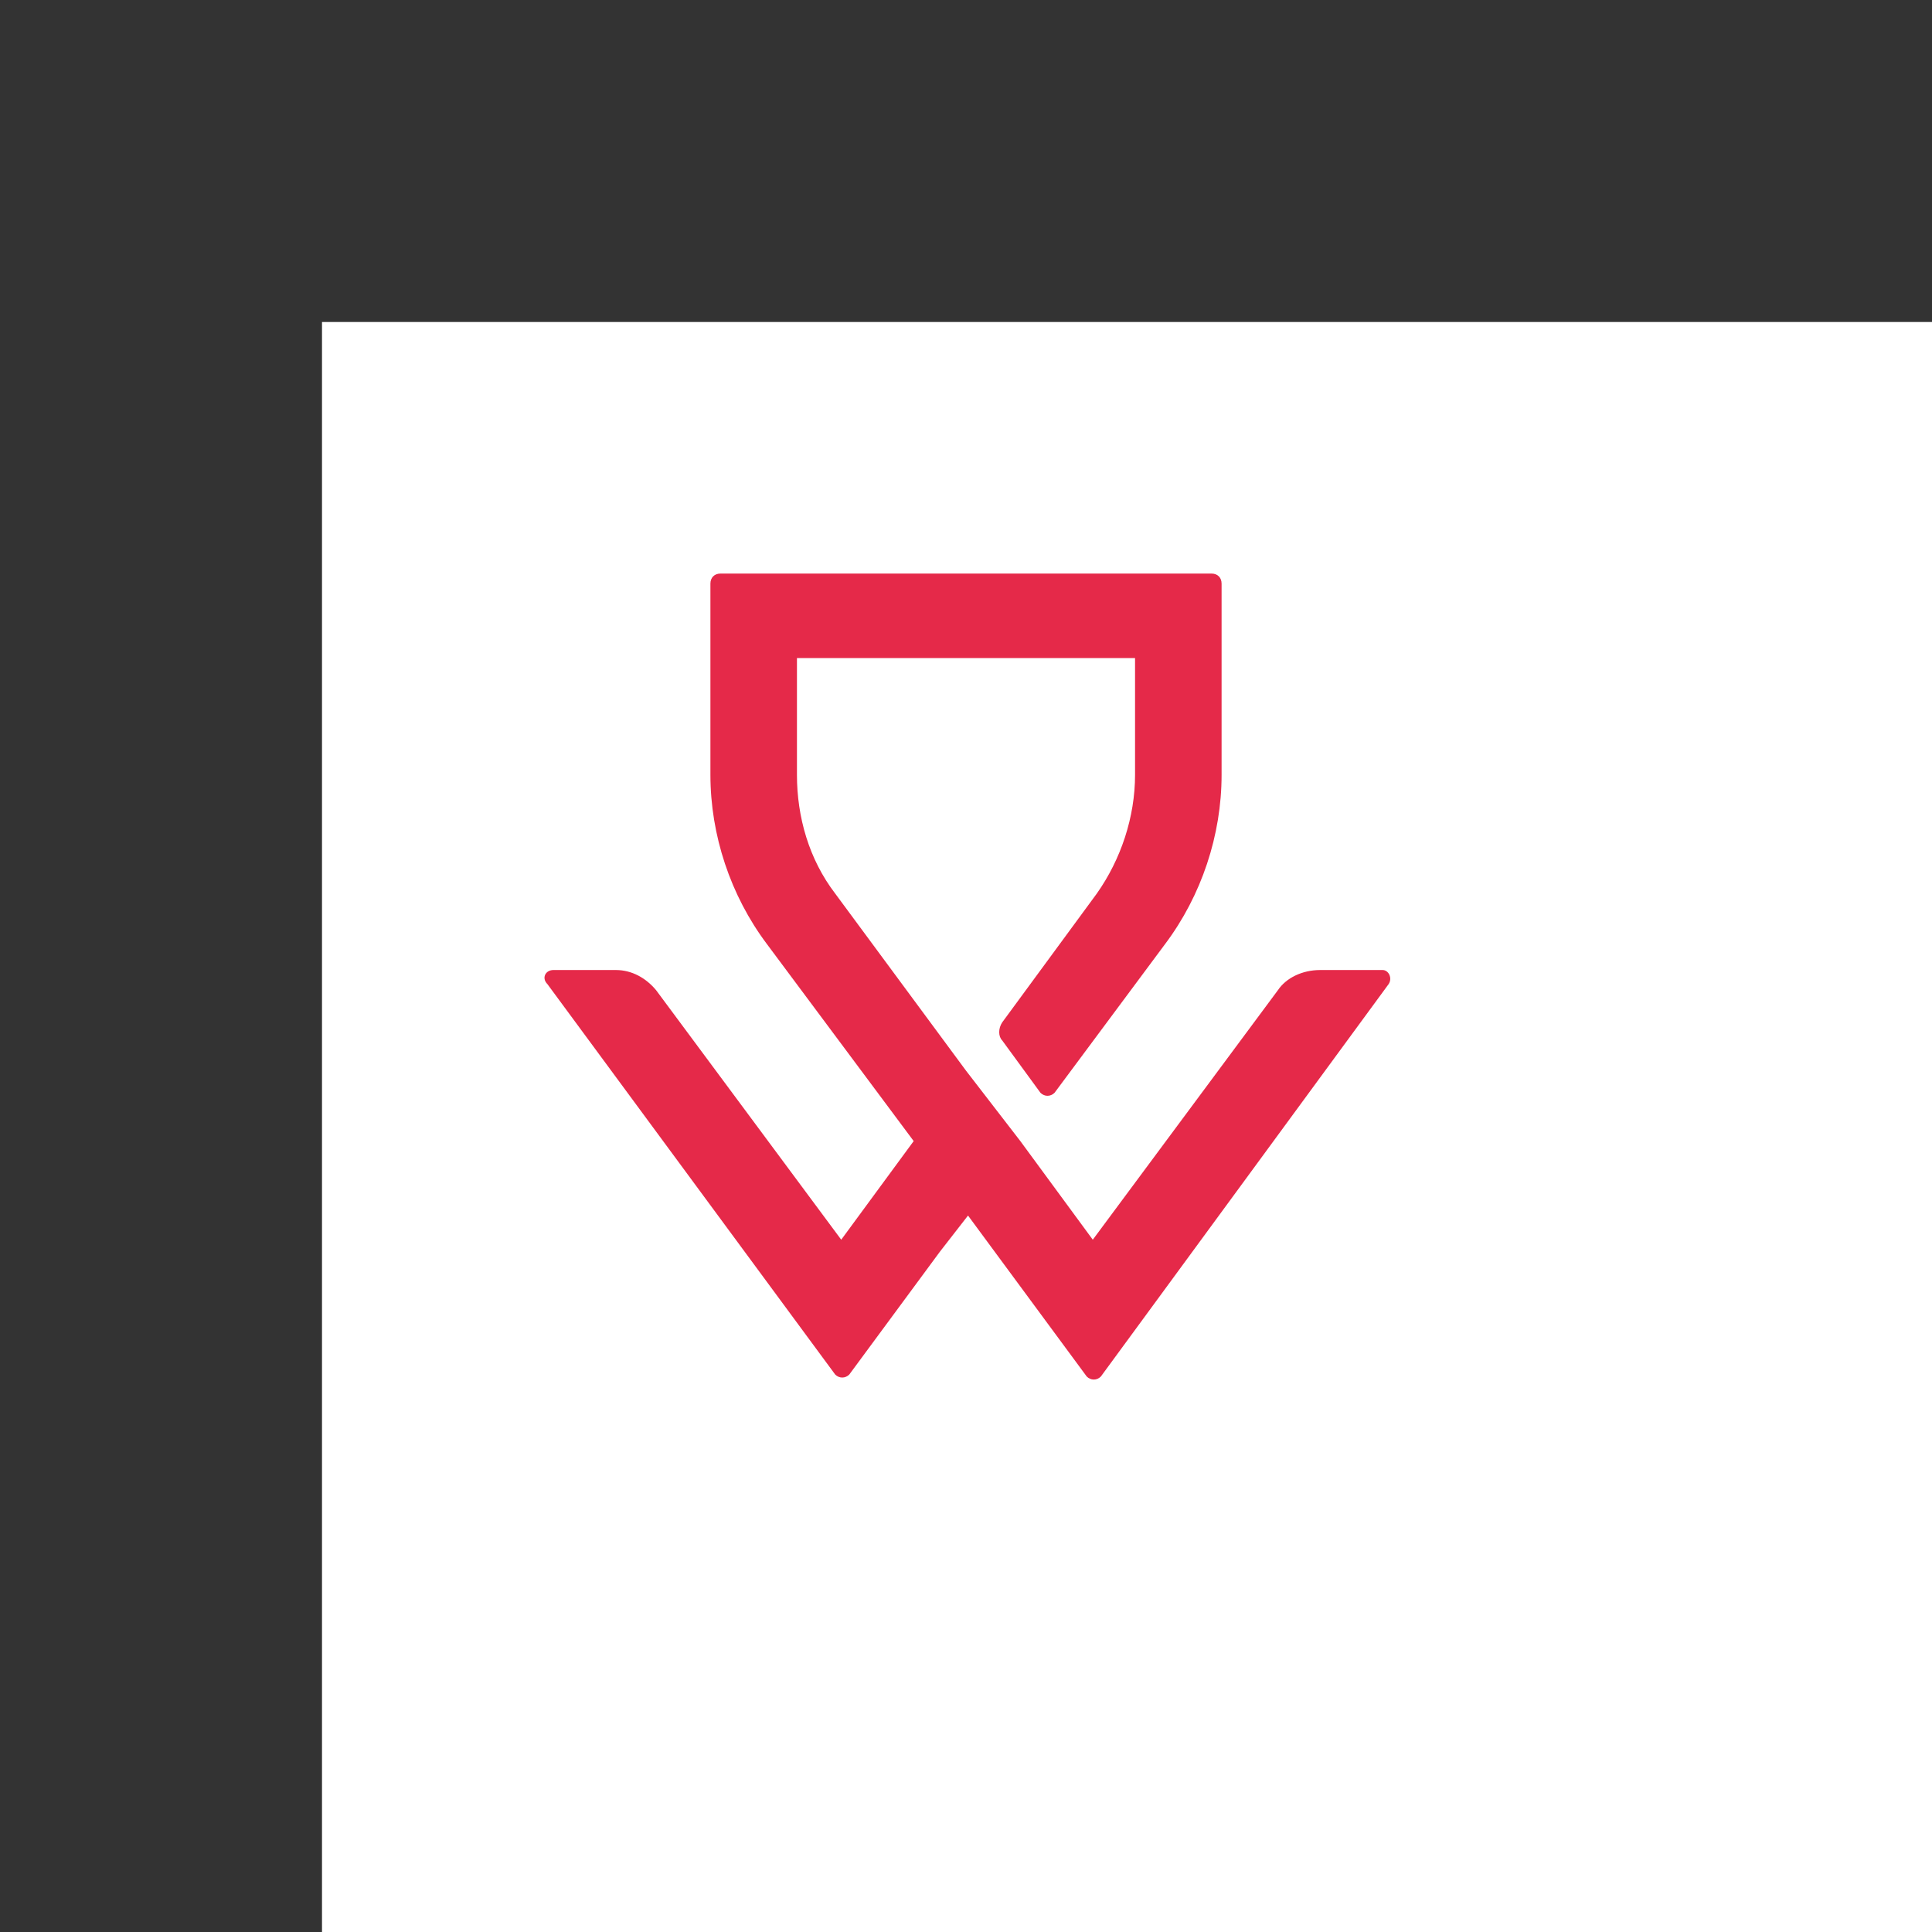 <?xml version="1.0" encoding="UTF-8" standalone="yes"?>
<svg version="1.2" baseProfile="tiny-ps" viewBox="-16 -16 96 96" xml:space="preserve"
  xmlns="http://www.w3.org/2000/svg">
  <rect x="-16" y="-16" width="96" height="96" fill="#333333" stroke="none"/>
  <title>WebSec B.V.</title>
  <g>
    <rect x="0" y="0" fill="#FFFFFF" width="96" height="96" />
    <path fill="#E52949" d="M47.5,33.2l-9.2,12.4l-3.6-4.9L32,37.2l-6.5-8.8c-1.3-1.7-1.9-3.8-1.9-5.9v-5.8H32h8.4v5.8&#xA;&#x9;&#x9;c0,2.1-0.7,4.2-1.9,5.9l-4.7,6.4c-0.2,0.3-0.2,0.7,0,0.9l1.9,2.6c0.2,0.2,0.5,0.2,0.7,0l5.5-7.4c1.8-2.4,2.8-5.4,2.8-8.4V13&#xA;&#x9;&#x9;c0-0.3-0.2-0.5-0.5-0.5H32H19.8c-0.3,0-0.5,0.2-0.5,0.5v9.5c0,3,1,6,2.8,8.4l7.3,9.8l-3.6,4.9l-9.2-12.4c-0.5-0.6-1.2-1-2-1h-3.1&#xA;&#x9;&#x9;c-0.4,0-0.6,0.4-0.3,0.7l14.3,19.4c0.2,0.2,0.5,0.2,0.7,0l4.5-6.1l0.7-0.9l0.7-0.9l5.9,8c0.2,0.2,0.5,0.2,0.7,0L53,32.9&#xA;&#x9;&#x9;c0.2-0.3,0-0.7-0.3-0.7h-3.1C48.7,32.2,47.9,32.6,47.5,33.2z"/>
  </g>
</svg>